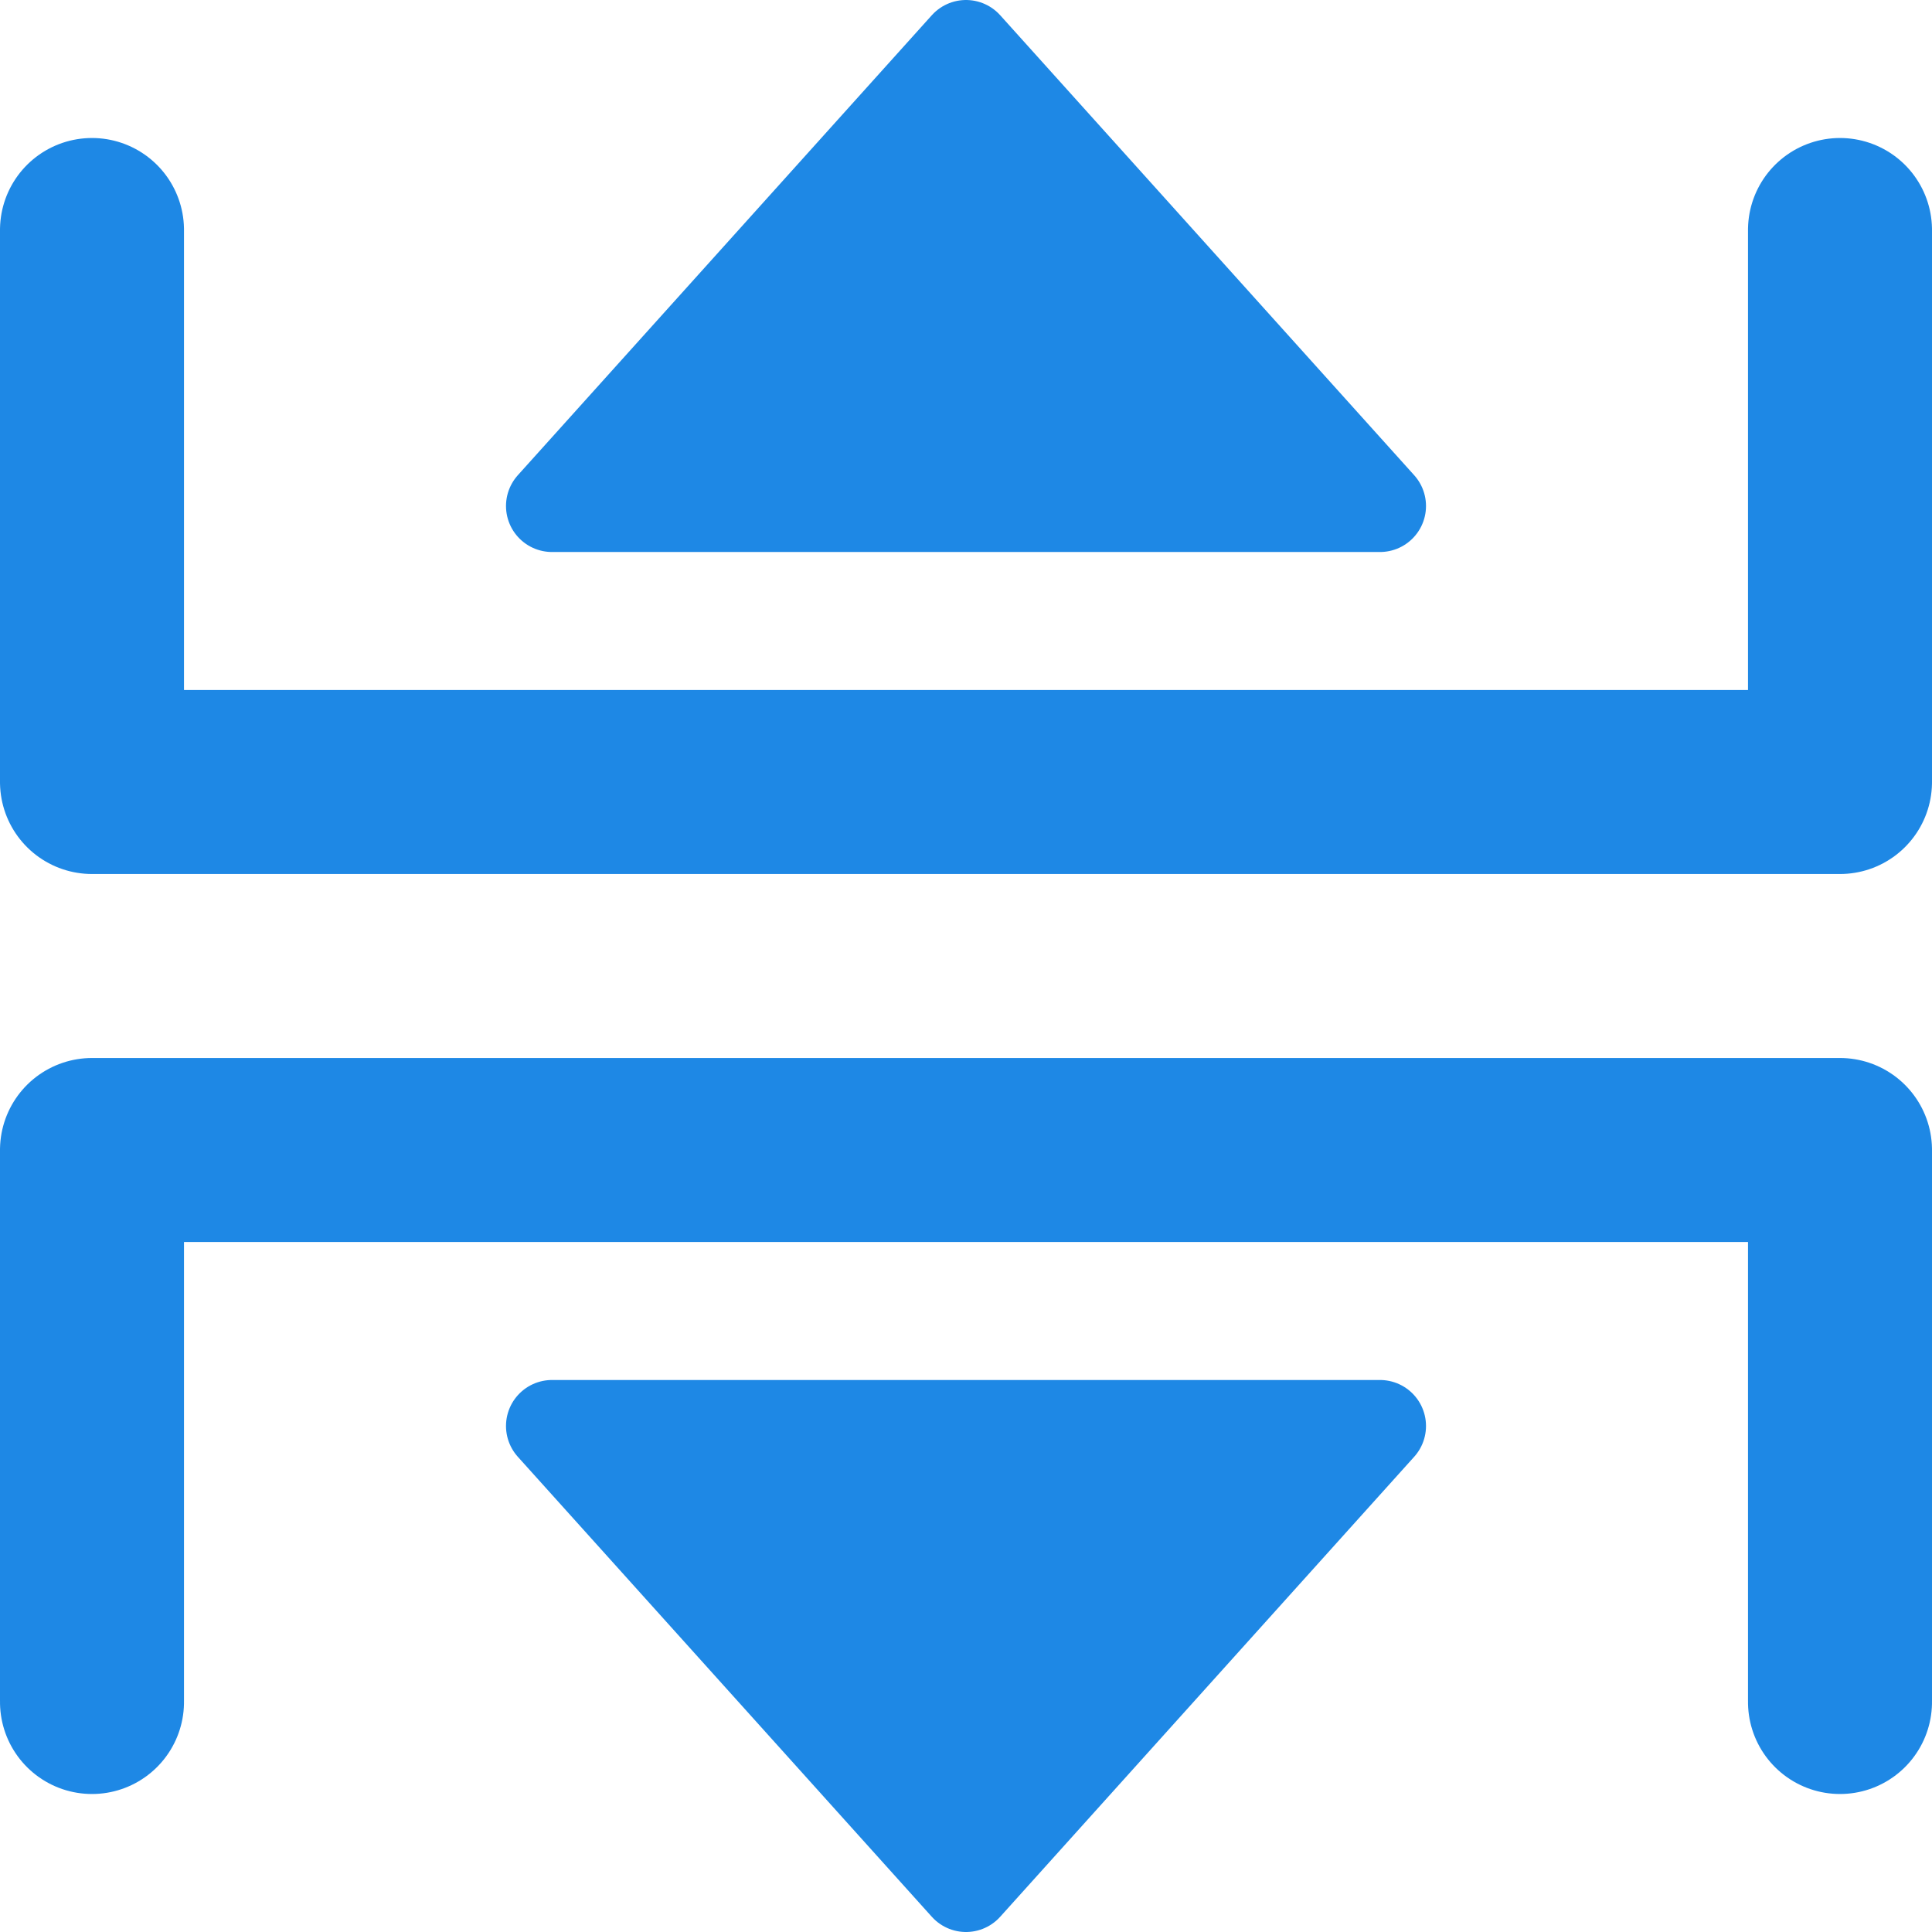 <svg xmlns="http://www.w3.org/2000/svg" width="21" height="21" viewBox="0 0 21 21">
  <g id="ic_seperate" transform="translate(-186 -418.5)">
    <path id="Path_1002" data-name="Path 1002" d="M0,0H6V19H0" transform="translate(206 421) rotate(90)" fill="none" stroke="#1e88e5" stroke-linecap="round" stroke-linejoin="round" stroke-width="2"/>
    <path id="Path_1003" data-name="Path 1003" d="M0,0H6V19H0" transform="translate(187 437) rotate(-90)" fill="none" stroke="#1e88e5" stroke-linecap="round" stroke-linejoin="round" stroke-width="2"/>
    <path id="Path_1004" data-name="Path 1004" d="M4.5,3,9,8H0Z" transform="translate(192 416)" fill="#1e88e5" stroke="#1e88e5" stroke-linecap="round" stroke-linejoin="round" stroke-width="1"/>
    <path id="Path_1005" data-name="Path 1005" d="M4.5,3,9,8H0Z" transform="translate(201 442) rotate(180)" fill="#1e88e5" stroke="#1e88e5" stroke-linecap="round" stroke-linejoin="round" stroke-width="1"/>
  </g>
</svg>
